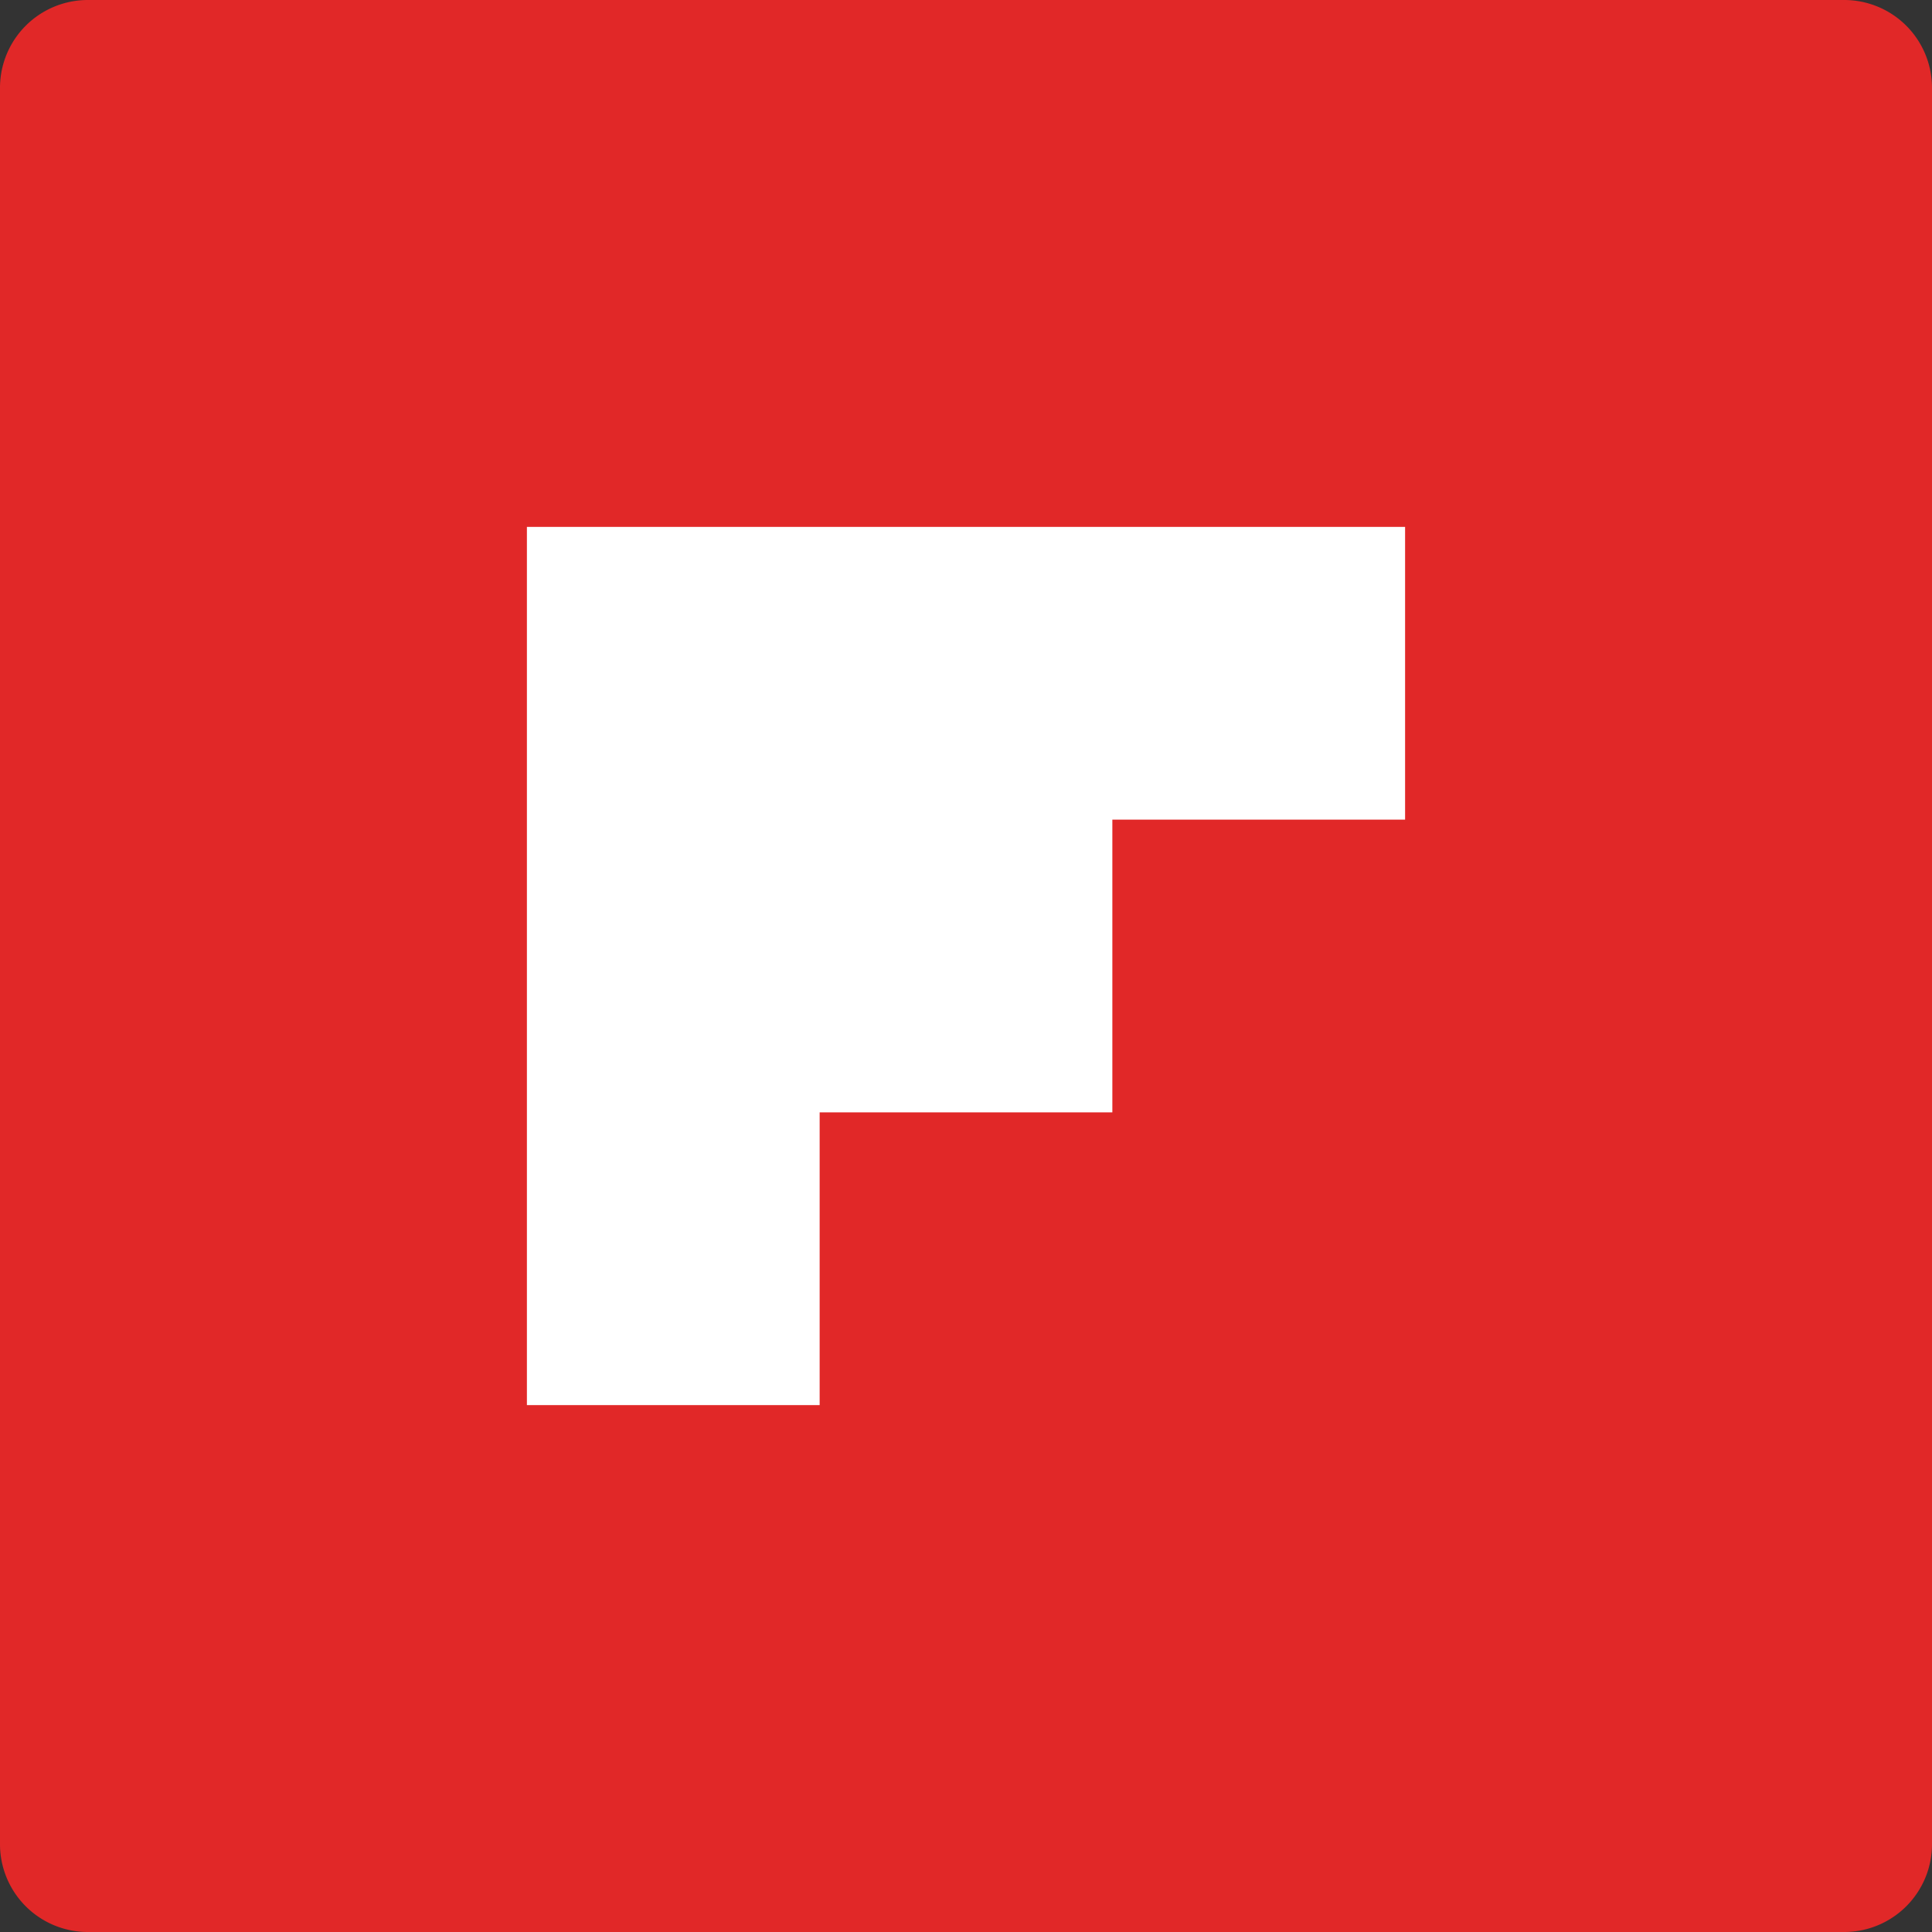 <svg height="44" viewBox="0 0 44 44" width="44" xmlns="http://www.w3.org/2000/svg"><rect x="0" y="0" width="44" height="44" fill="#333333" stroke="none"/><g fill="none" fill-rule="evenodd"><path d="M2 0h40a2 2 0 012 2v40a2 2 0 01-2 2H2a2 2 0 01-2-2V2a2 2 0 012-2z" fill="#e12828"/><path d="M32 18.667h-6.667v6.666h-6.666V32H12V12h20z" fill="#fff"/></g></svg>
